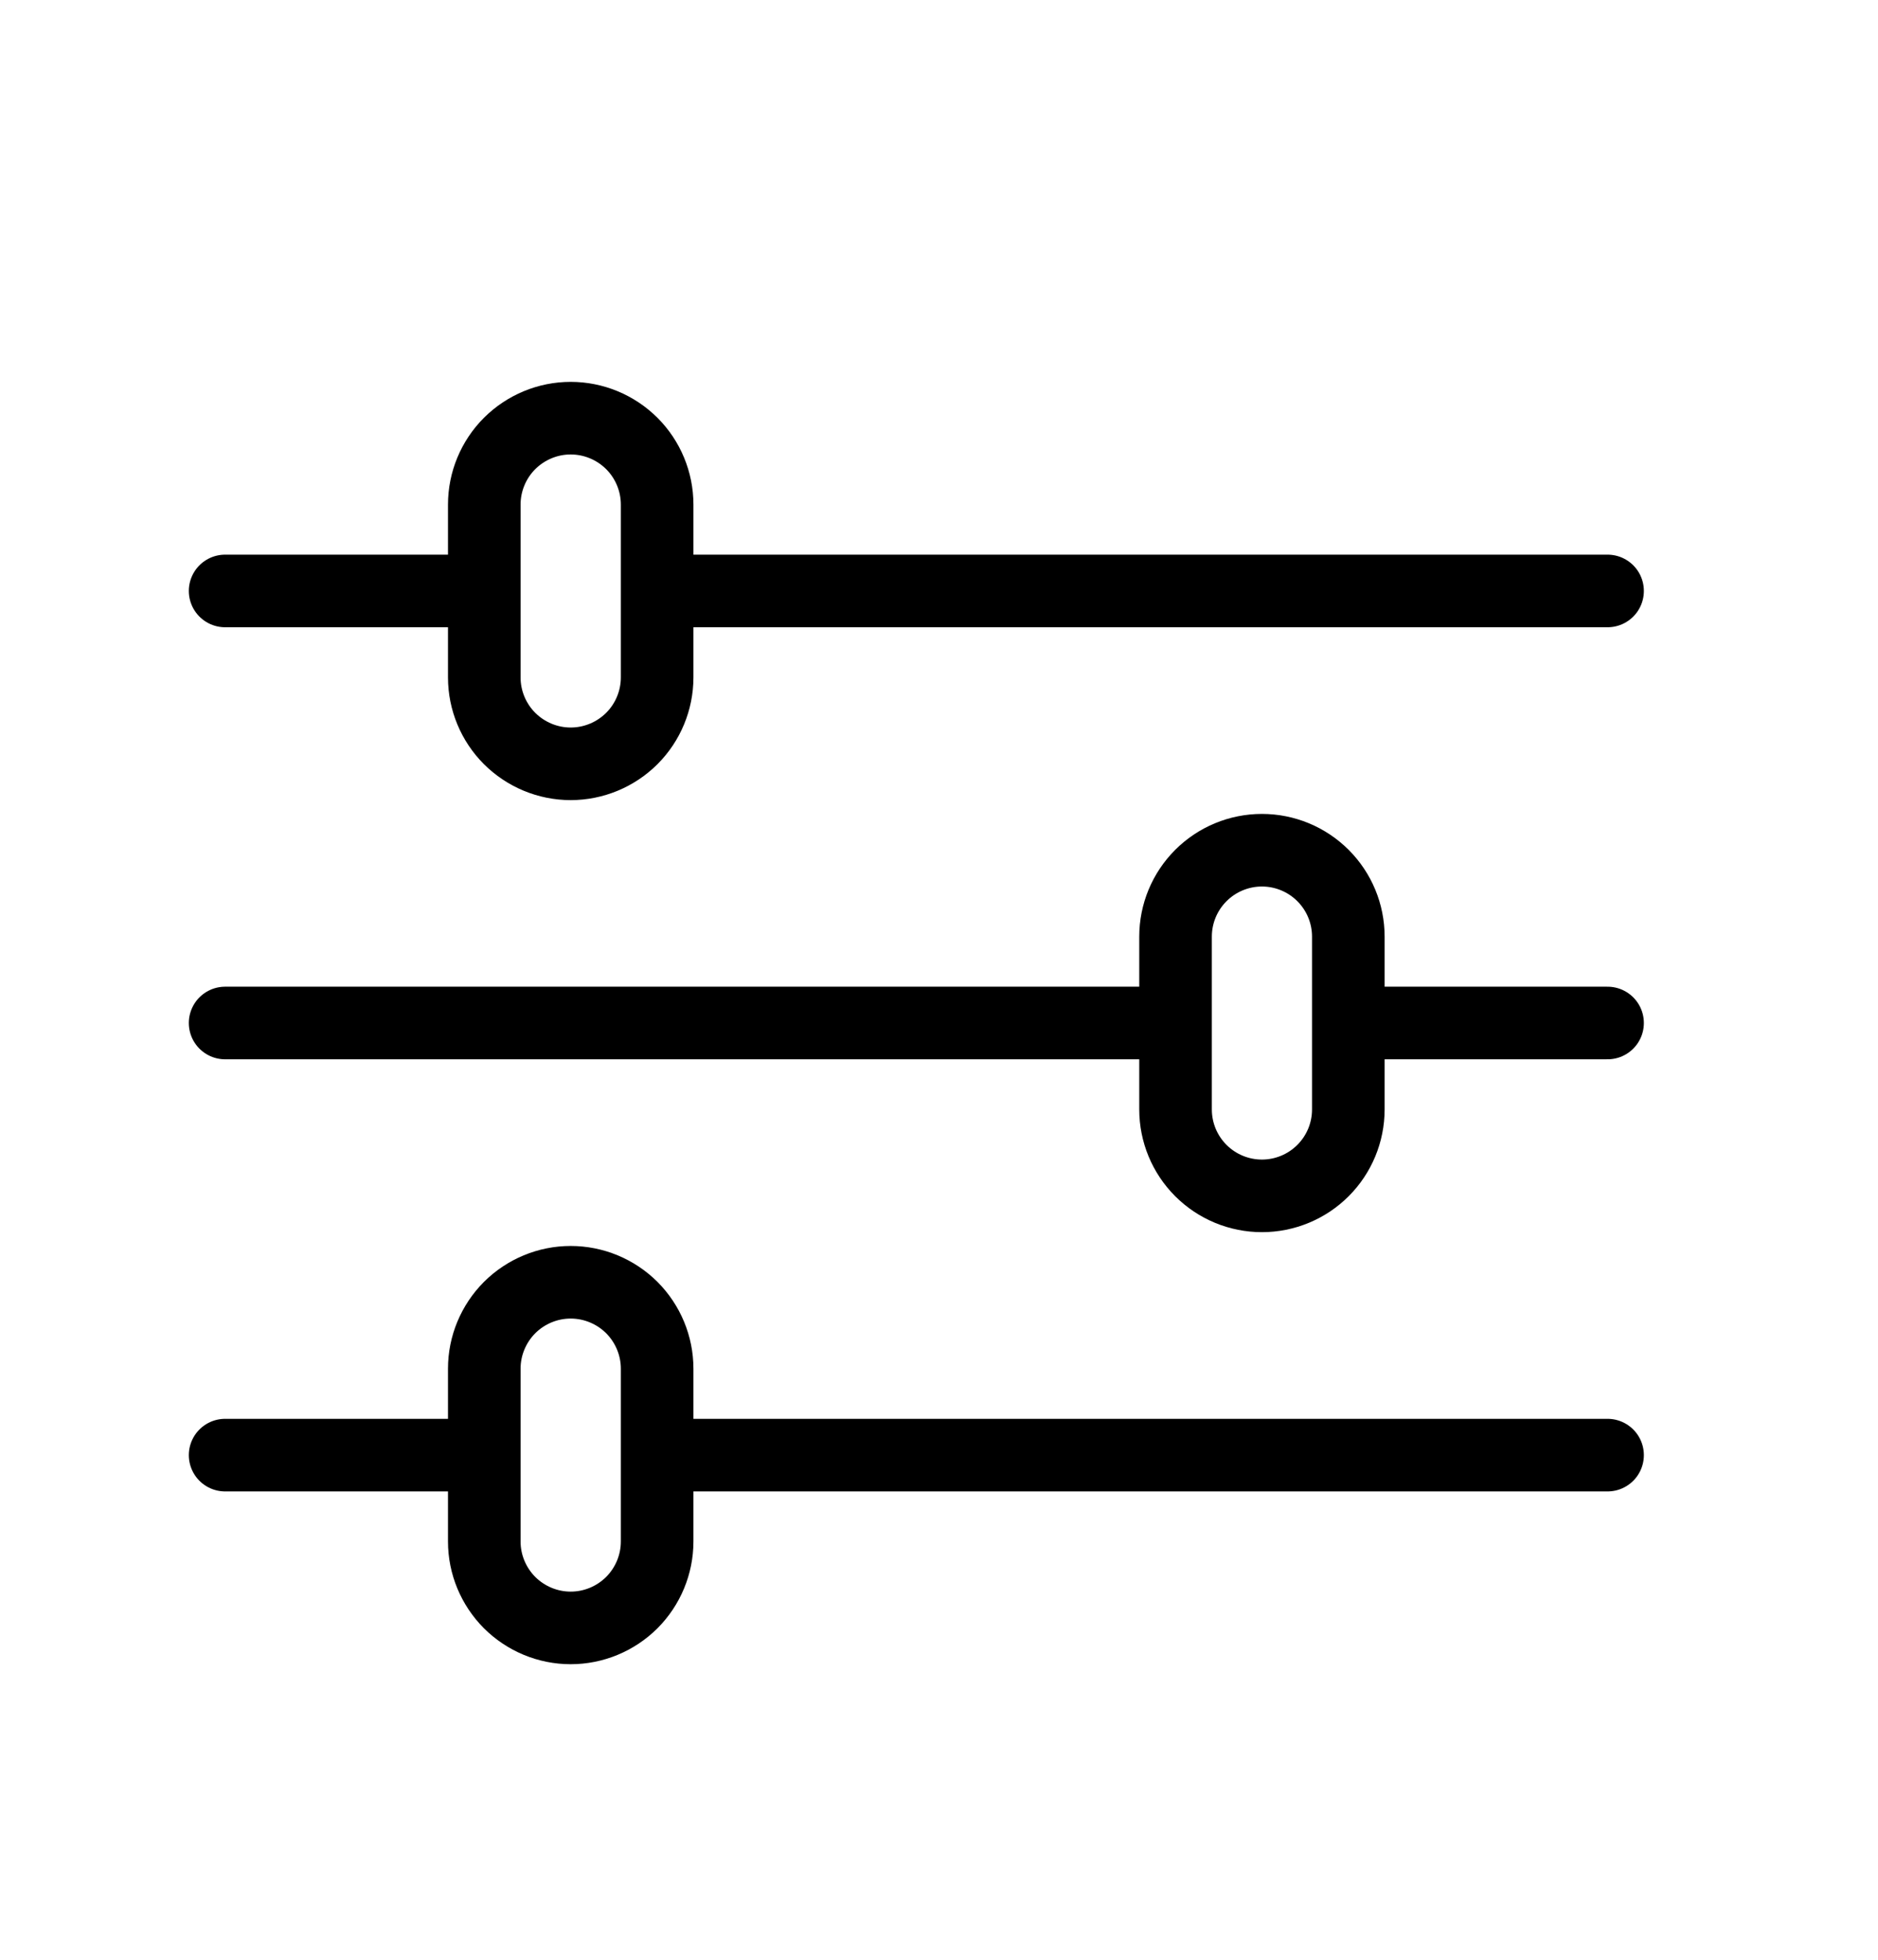 <svg width="23" height="24" viewBox="0 0 23 24" fill="none" xmlns="http://www.w3.org/2000/svg">
<path d="M19.688 7.237H8.048M5.931 7.237H2.757M19.688 17.82H8.048M5.931 17.82H2.757M14.397 12.528H2.757M19.688 12.528H16.513M6.989 5.121C7.27 5.121 7.539 5.233 7.738 5.431C7.936 5.629 8.048 5.899 8.048 6.179V8.296C8.048 8.576 7.936 8.846 7.738 9.044C7.539 9.242 7.27 9.354 6.989 9.354C6.709 9.354 6.44 9.242 6.241 9.044C6.043 8.846 5.931 8.576 5.931 8.296V6.179C5.931 5.899 6.043 5.629 6.241 5.431C6.44 5.233 6.709 5.121 6.989 5.121V5.121ZM6.989 15.703C7.27 15.703 7.539 15.815 7.738 16.013C7.936 16.212 8.048 16.481 8.048 16.761V18.878C8.048 19.158 7.936 19.427 7.738 19.626C7.539 19.824 7.27 19.936 6.989 19.936C6.709 19.936 6.44 19.824 6.241 19.626C6.043 19.427 5.931 19.158 5.931 18.878V16.761C5.931 16.481 6.043 16.212 6.241 16.013C6.44 15.815 6.709 15.703 6.989 15.703ZM15.455 10.412C15.736 10.412 16.005 10.524 16.203 10.722C16.402 10.921 16.513 11.19 16.513 11.47V13.587C16.513 13.867 16.402 14.136 16.203 14.335C16.005 14.533 15.736 14.645 15.455 14.645C15.174 14.645 14.905 14.533 14.707 14.335C14.508 14.136 14.397 13.867 14.397 13.587V11.47C14.397 11.19 14.508 10.921 14.707 10.722C14.905 10.524 15.174 10.412 15.455 10.412V10.412Z" stroke="black" stroke-width="0.889" stroke-linecap="round" stroke-linejoin="round"/>
</svg>
